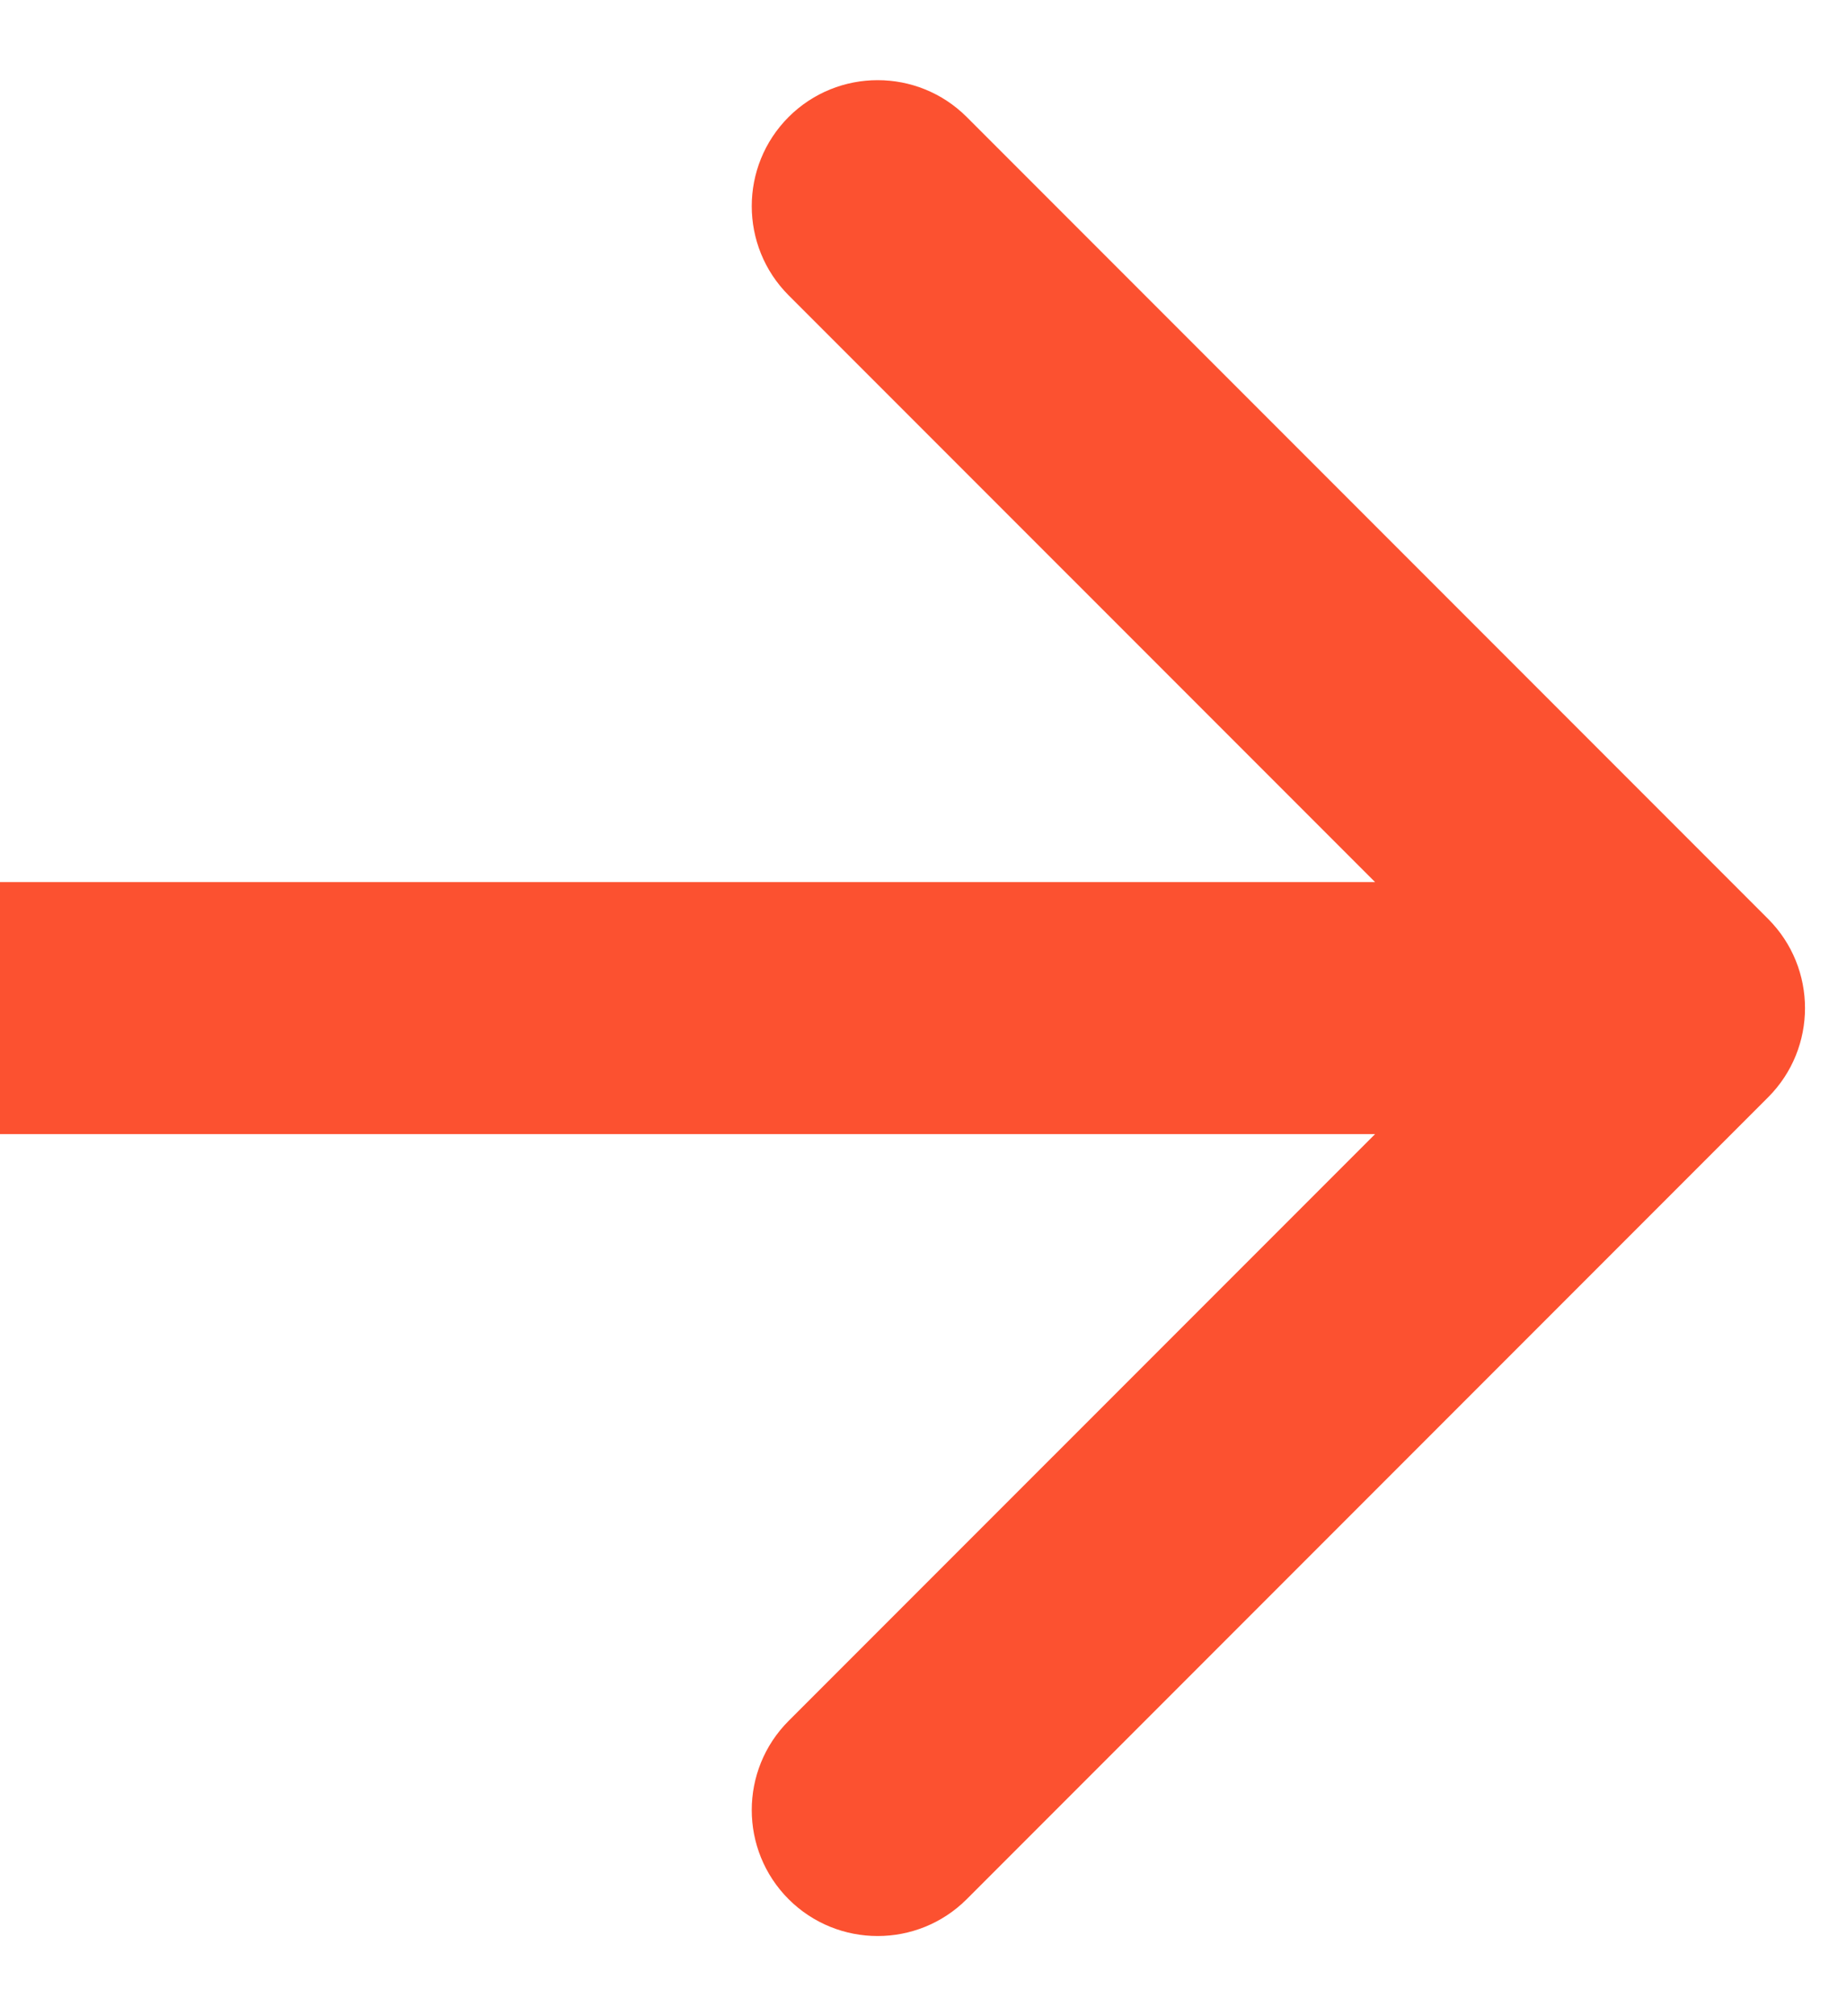 <svg width="22" height="24" viewBox="0 0 22 24" fill="#FC5130" xmlns="http://www.w3.org/2000/svg">
<path d="M21.061 1.061C21.646 0.475 21.646 -0.475 21.061 -1.061L11.515 -10.607C10.929 -11.192 9.979 -11.192 9.393 -10.607C8.808 -10.021 8.808 -9.071 9.393 -8.485L17.879 0L9.393 8.485C8.808 9.071 8.808 10.021 9.393 10.607C9.979 11.192 10.929 11.192 11.515 10.607L21.061 1.061ZM0 1.5H20V-1.5H0V1.5Z" transform="translate(0 12)" fill="#FC5130"/>
</svg>
